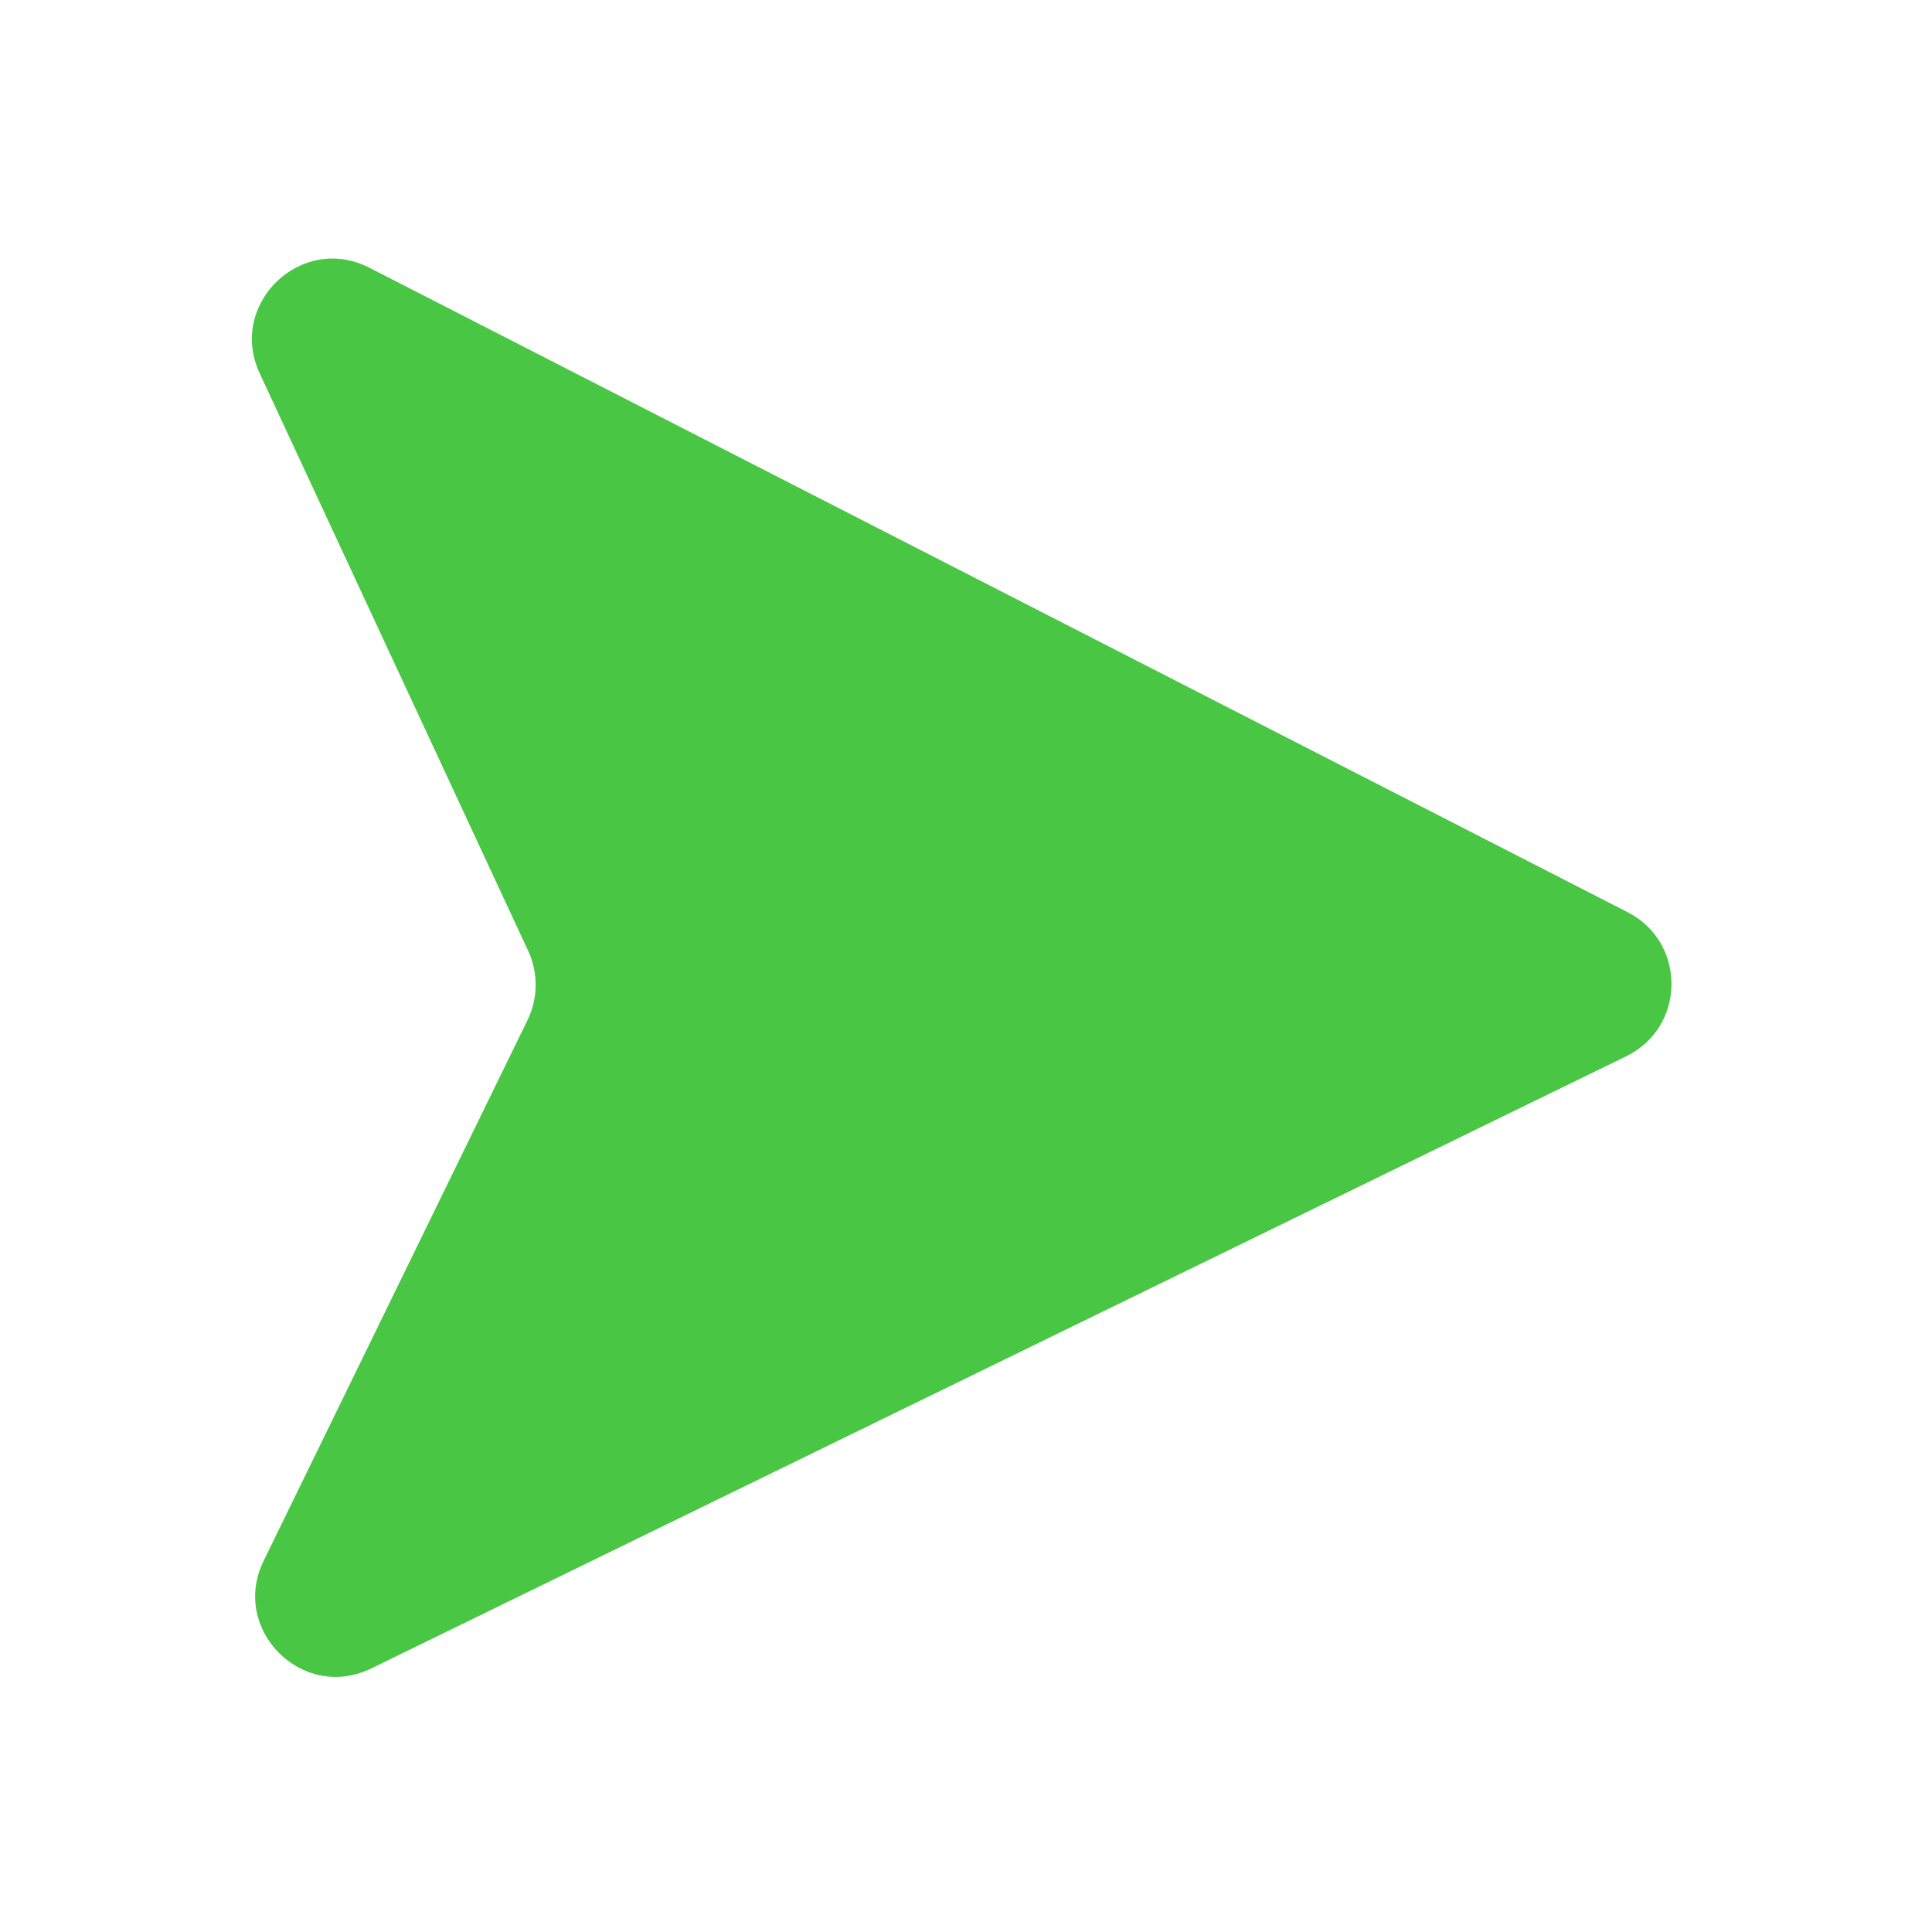 <svg width="24" height="24" viewBox="0 0 24 24" fill="none" xmlns="http://www.w3.org/2000/svg">
<path d="M4.589 3.326L20.22 11.332C20.953 11.708 20.943 12.76 20.202 13.121L4.612 20.726C3.757 21.143 2.857 20.243 3.275 19.389L6.553 12.672C6.685 12.401 6.688 12.085 6.561 11.812L3.226 4.638C2.825 3.775 3.742 2.892 4.589 3.326Z" fill="#4AC645"/>
</svg>
